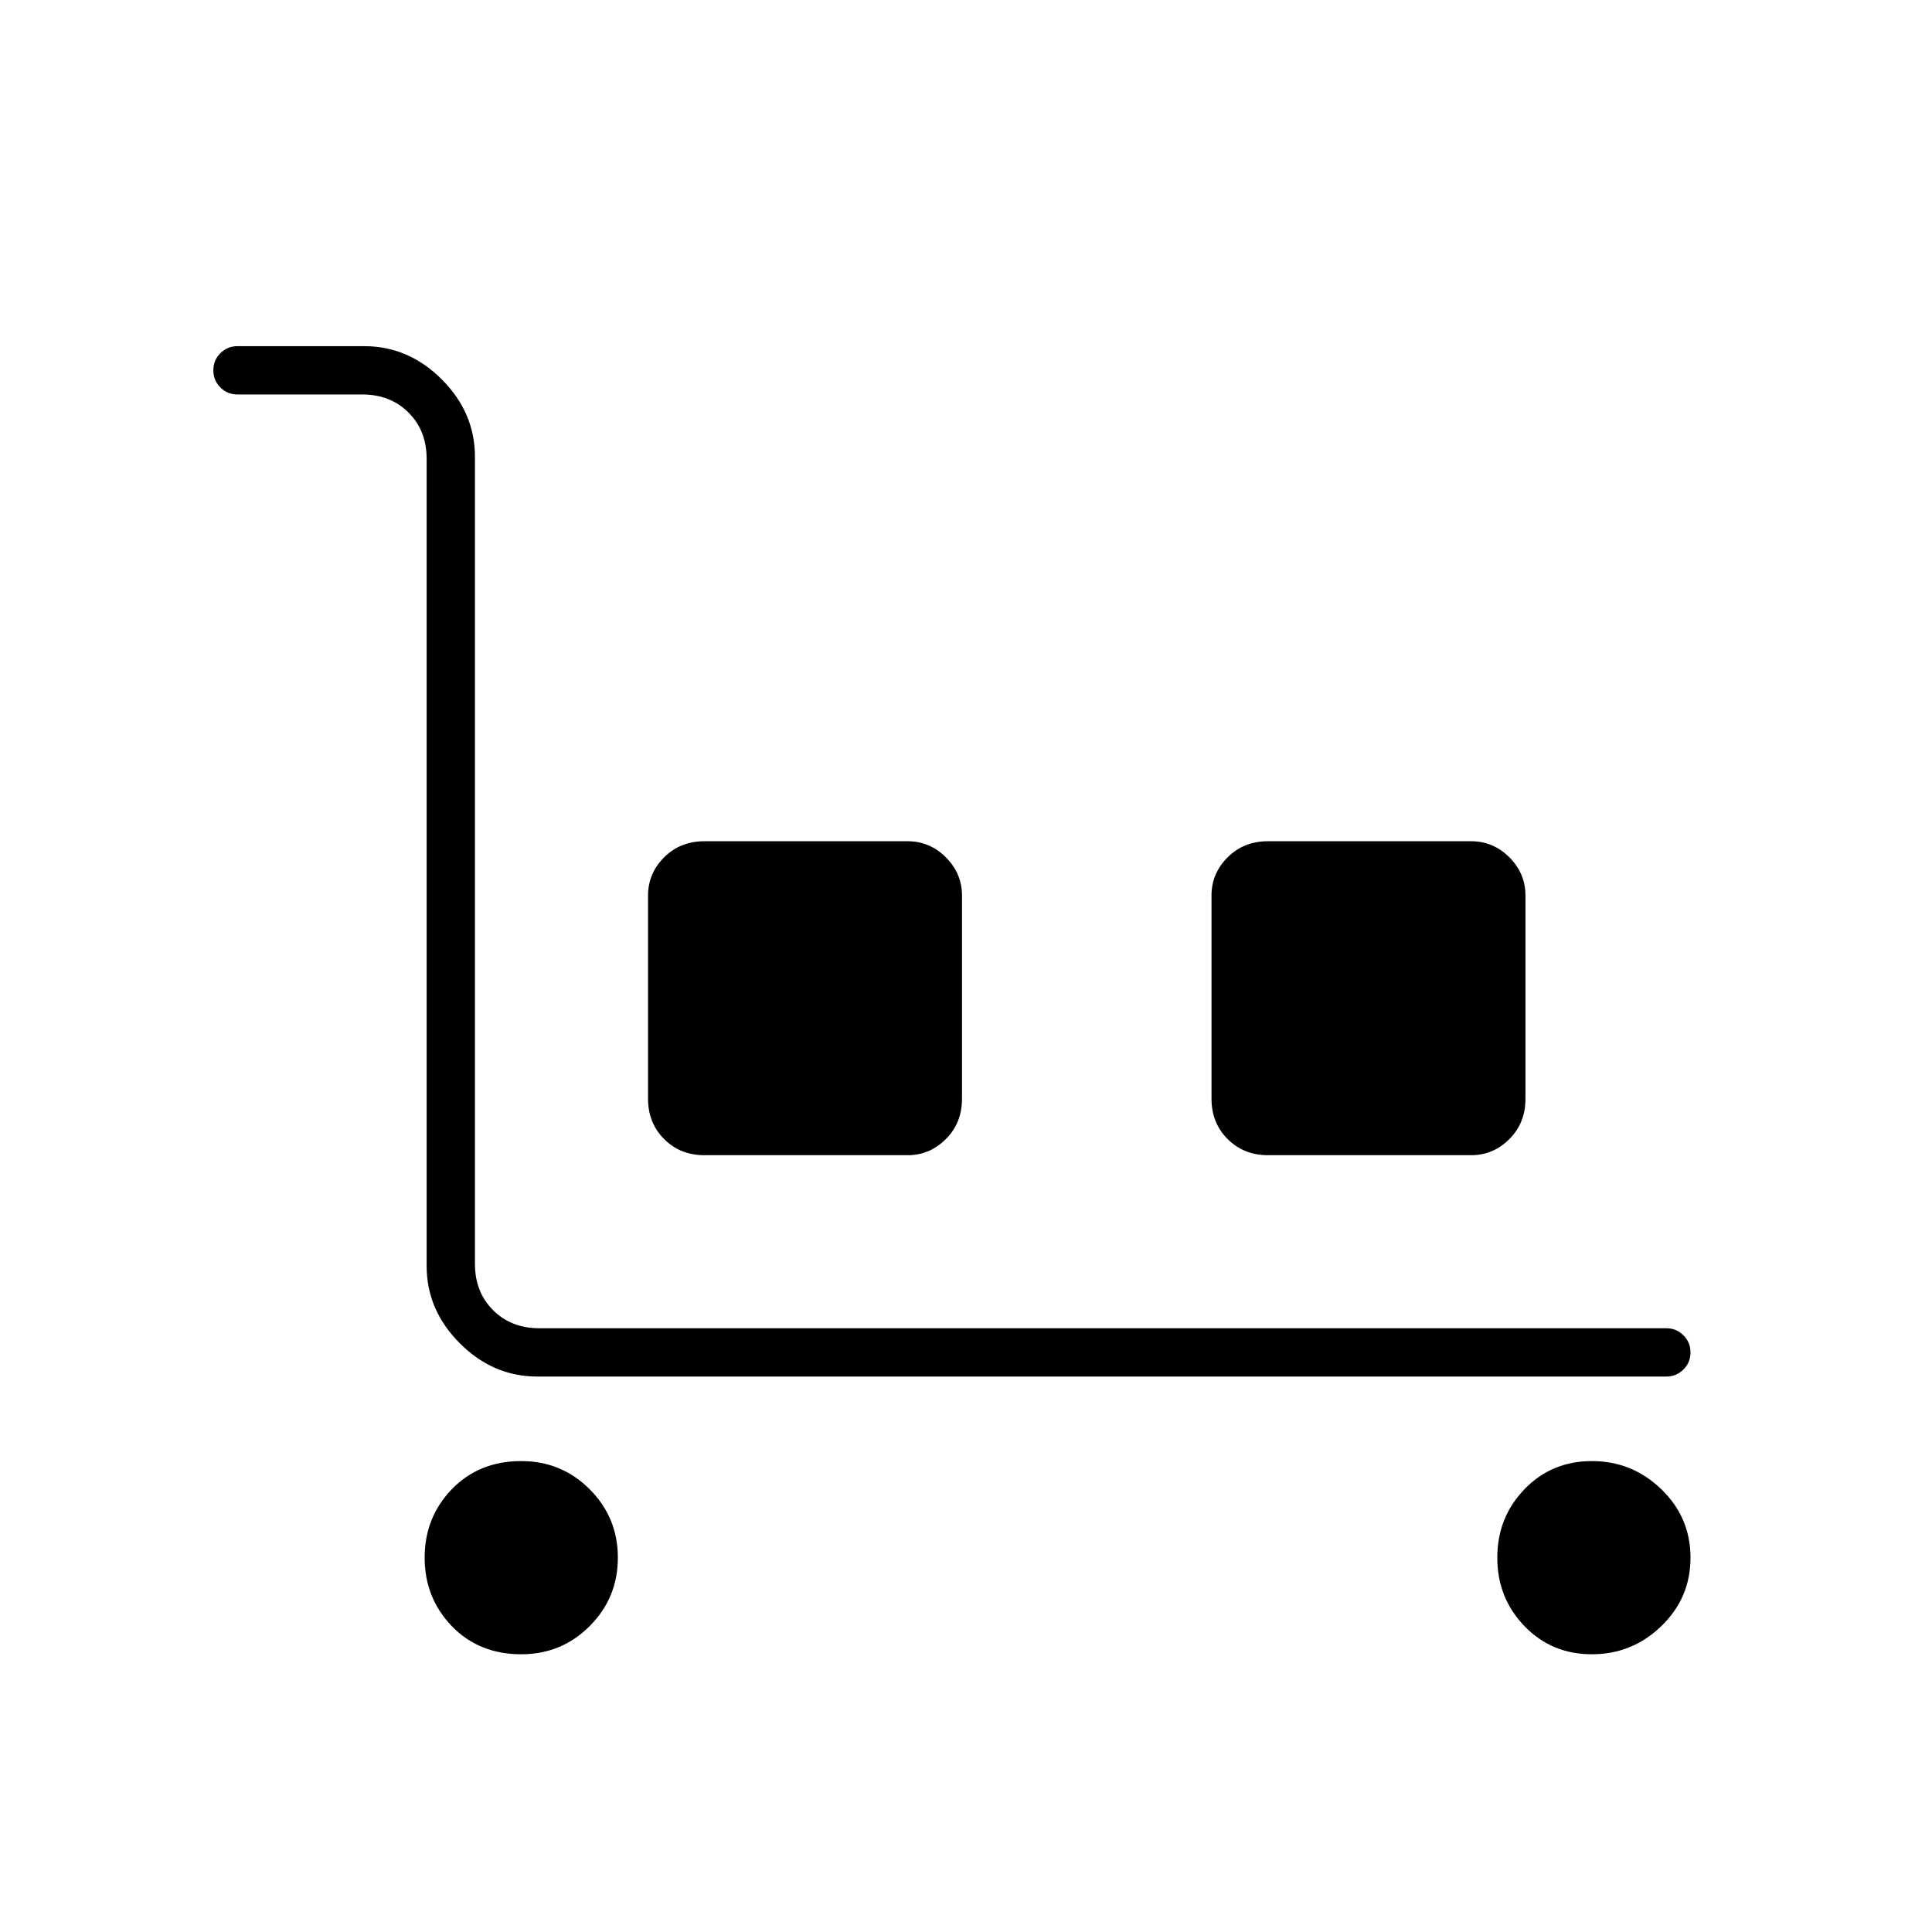 <svg xmlns="http://www.w3.org/2000/svg" height="40" width="40"><path d="M34.5 28.5H11.125q-.917 0-1.604-.688-.688-.687-.688-1.604V9.5q0-.583-.375-.958T7.5 8.167H4.917q-.209 0-.355-.146-.145-.146-.145-.354 0-.209.145-.354.146-.146.355-.146h2.625q.916 0 1.604.687.687.688.687 1.604v16.709q0 .583.375.958t.959.375H34.5q.208 0 .354.146T35 28q0 .208-.146.354t-.354.146Zm-23.708 5.75q-.875 0-1.438-.583-.562-.584-.562-1.417 0-.833.562-1.417.563-.583 1.438-.583.833 0 1.416.583.584.584.584 1.417 0 .833-.584 1.417-.583.583-1.416.583Zm3.791-10.333q-.5 0-.833-.334-.333-.333-.333-.833v-4.208q0-.459.333-.792t.833-.333h4.209q.458 0 .791.333.334.333.334.792v4.208q0 .5-.334.833-.333.334-.791.334Zm11.667 0q-.5 0-.833-.334-.334-.333-.334-.833v-4.208q0-.459.334-.792.333-.333.833-.333h4.208q.459 0 .792.333t.333.792v4.208q0 .5-.333.833-.333.334-.792.334Zm6.708 10.333q-.833 0-1.396-.583Q31 33.083 31 32.25q0-.833.562-1.417.563-.583 1.396-.583.834 0 1.438.583.604.584.604 1.417 0 .833-.604 1.417-.604.583-1.438.583Z"/></svg>